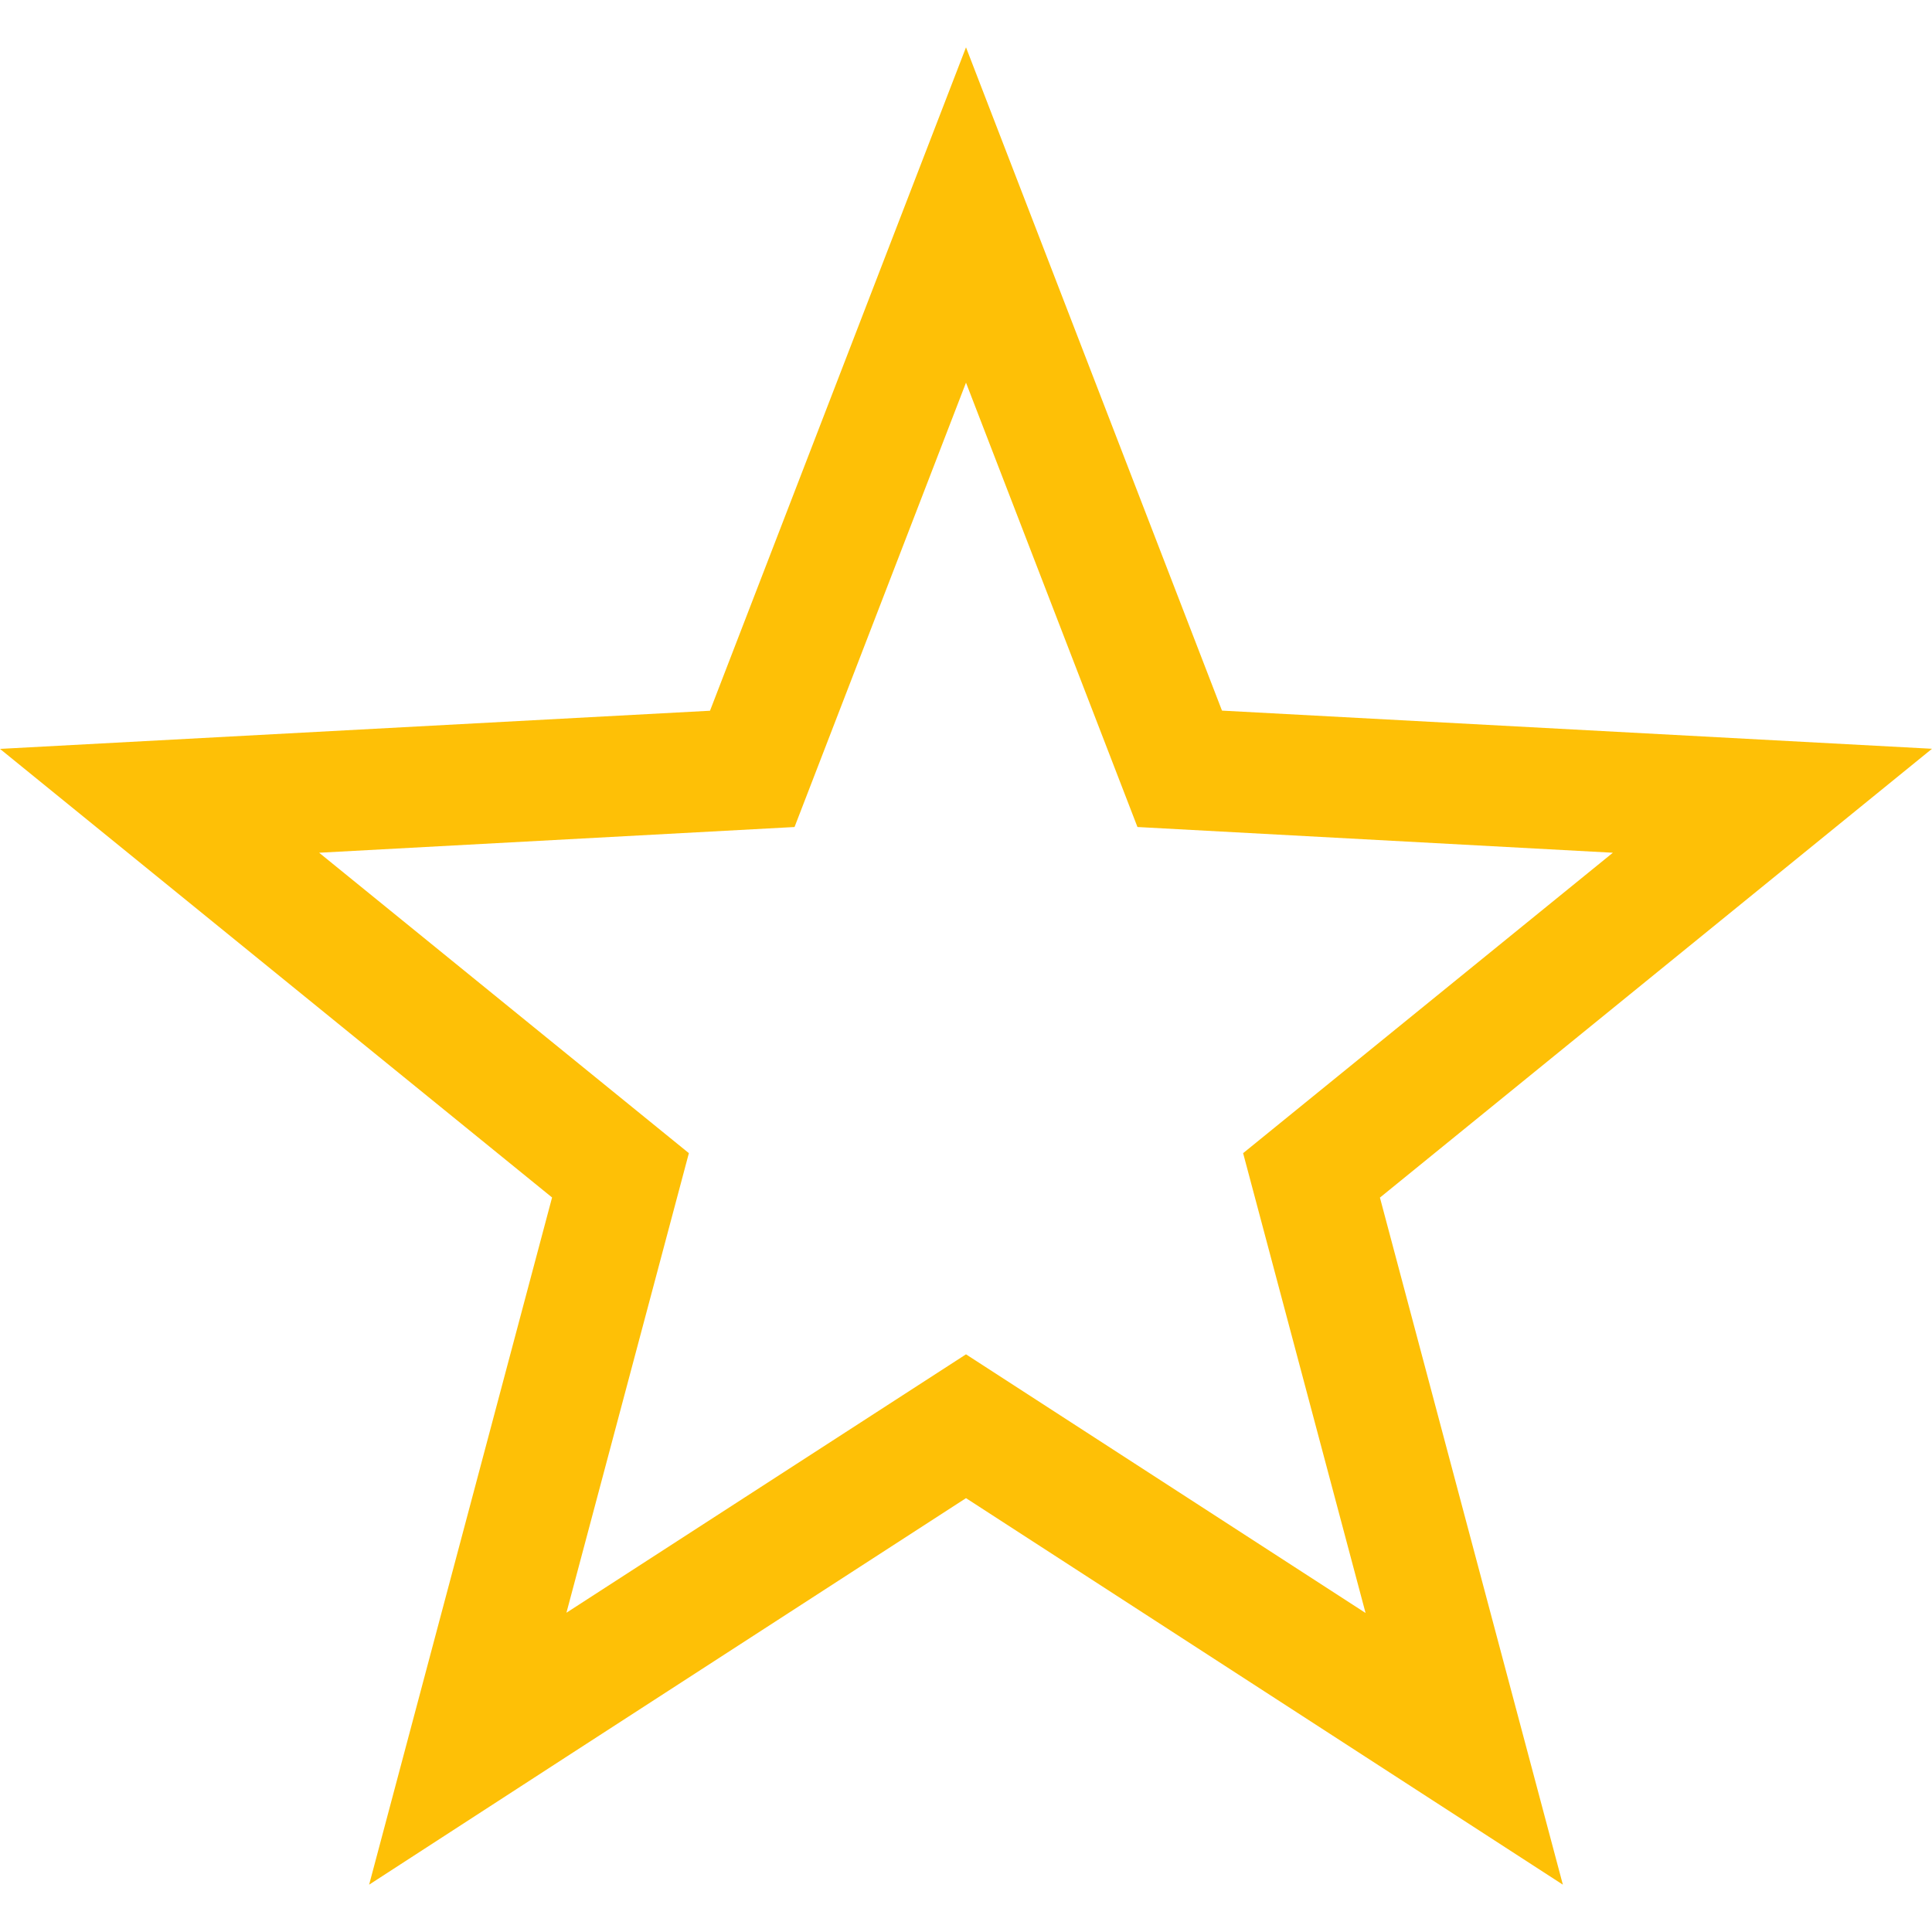 <svg height='16' style='enable-background:new' width='16' xmlns='http://www.w3.org/2000/svg'>
    <defs>
        <filter height='1' id='a' style='color-interpolation-filters:sRGB' width='1' x='0' y='0'>
            <feBlend in2='BackgroundImage' mode='darken'/>
        </filter>
    </defs>
    <g style='display:inline'>
        <g style='display:inline;enable-background:new'>
            <path d='M257 201h16v16h-16z' style='color:#bebebe;display:inline;overflow:visible;visibility:visible;fill:none;stroke:none;stroke-width:2;marker:none;enable-background:accumulate' transform='translate(-257 -201)'/>
            <path class='starred' d='m32 272.389-2.12 5.494-5.88.316 4.572 3.715-1.515 5.691 1.632-1.058L32 284.404l4.943 3.201-1.515-5.69L40 278.198l-5.88-.316Zm0 2.777 1.42 3.68 3.937.213-3.062 2.488 1.014 3.808L32 283.213l-3.309 2.14 1.014-3.806-3.062-2.488 3.937-.213z' style='color:#000;font-style:normal;font-variant:normal;font-weight:400;font-stretch:normal;line-height:normal;font-family:sans-serif;-inkscape-font-specification:sans-serif;text-indent:0;text-align:start;text-decoration:none;text-decoration-line:none;letter-spacing:normal;word-spacing:normal;text-transform:none;writing-mode:lr-tb;direction:ltr;baseline-shift:baseline;text-anchor:start;display:inline;overflow:visible;visibility:visible;opacity:1;fill:#fec006;fill-opacity:1;stroke:none;stroke-width:5.359;marker:none;enable-background:accumulate' transform='translate(-24 -271.997)'/>
        </g>
    </g>
</svg>
